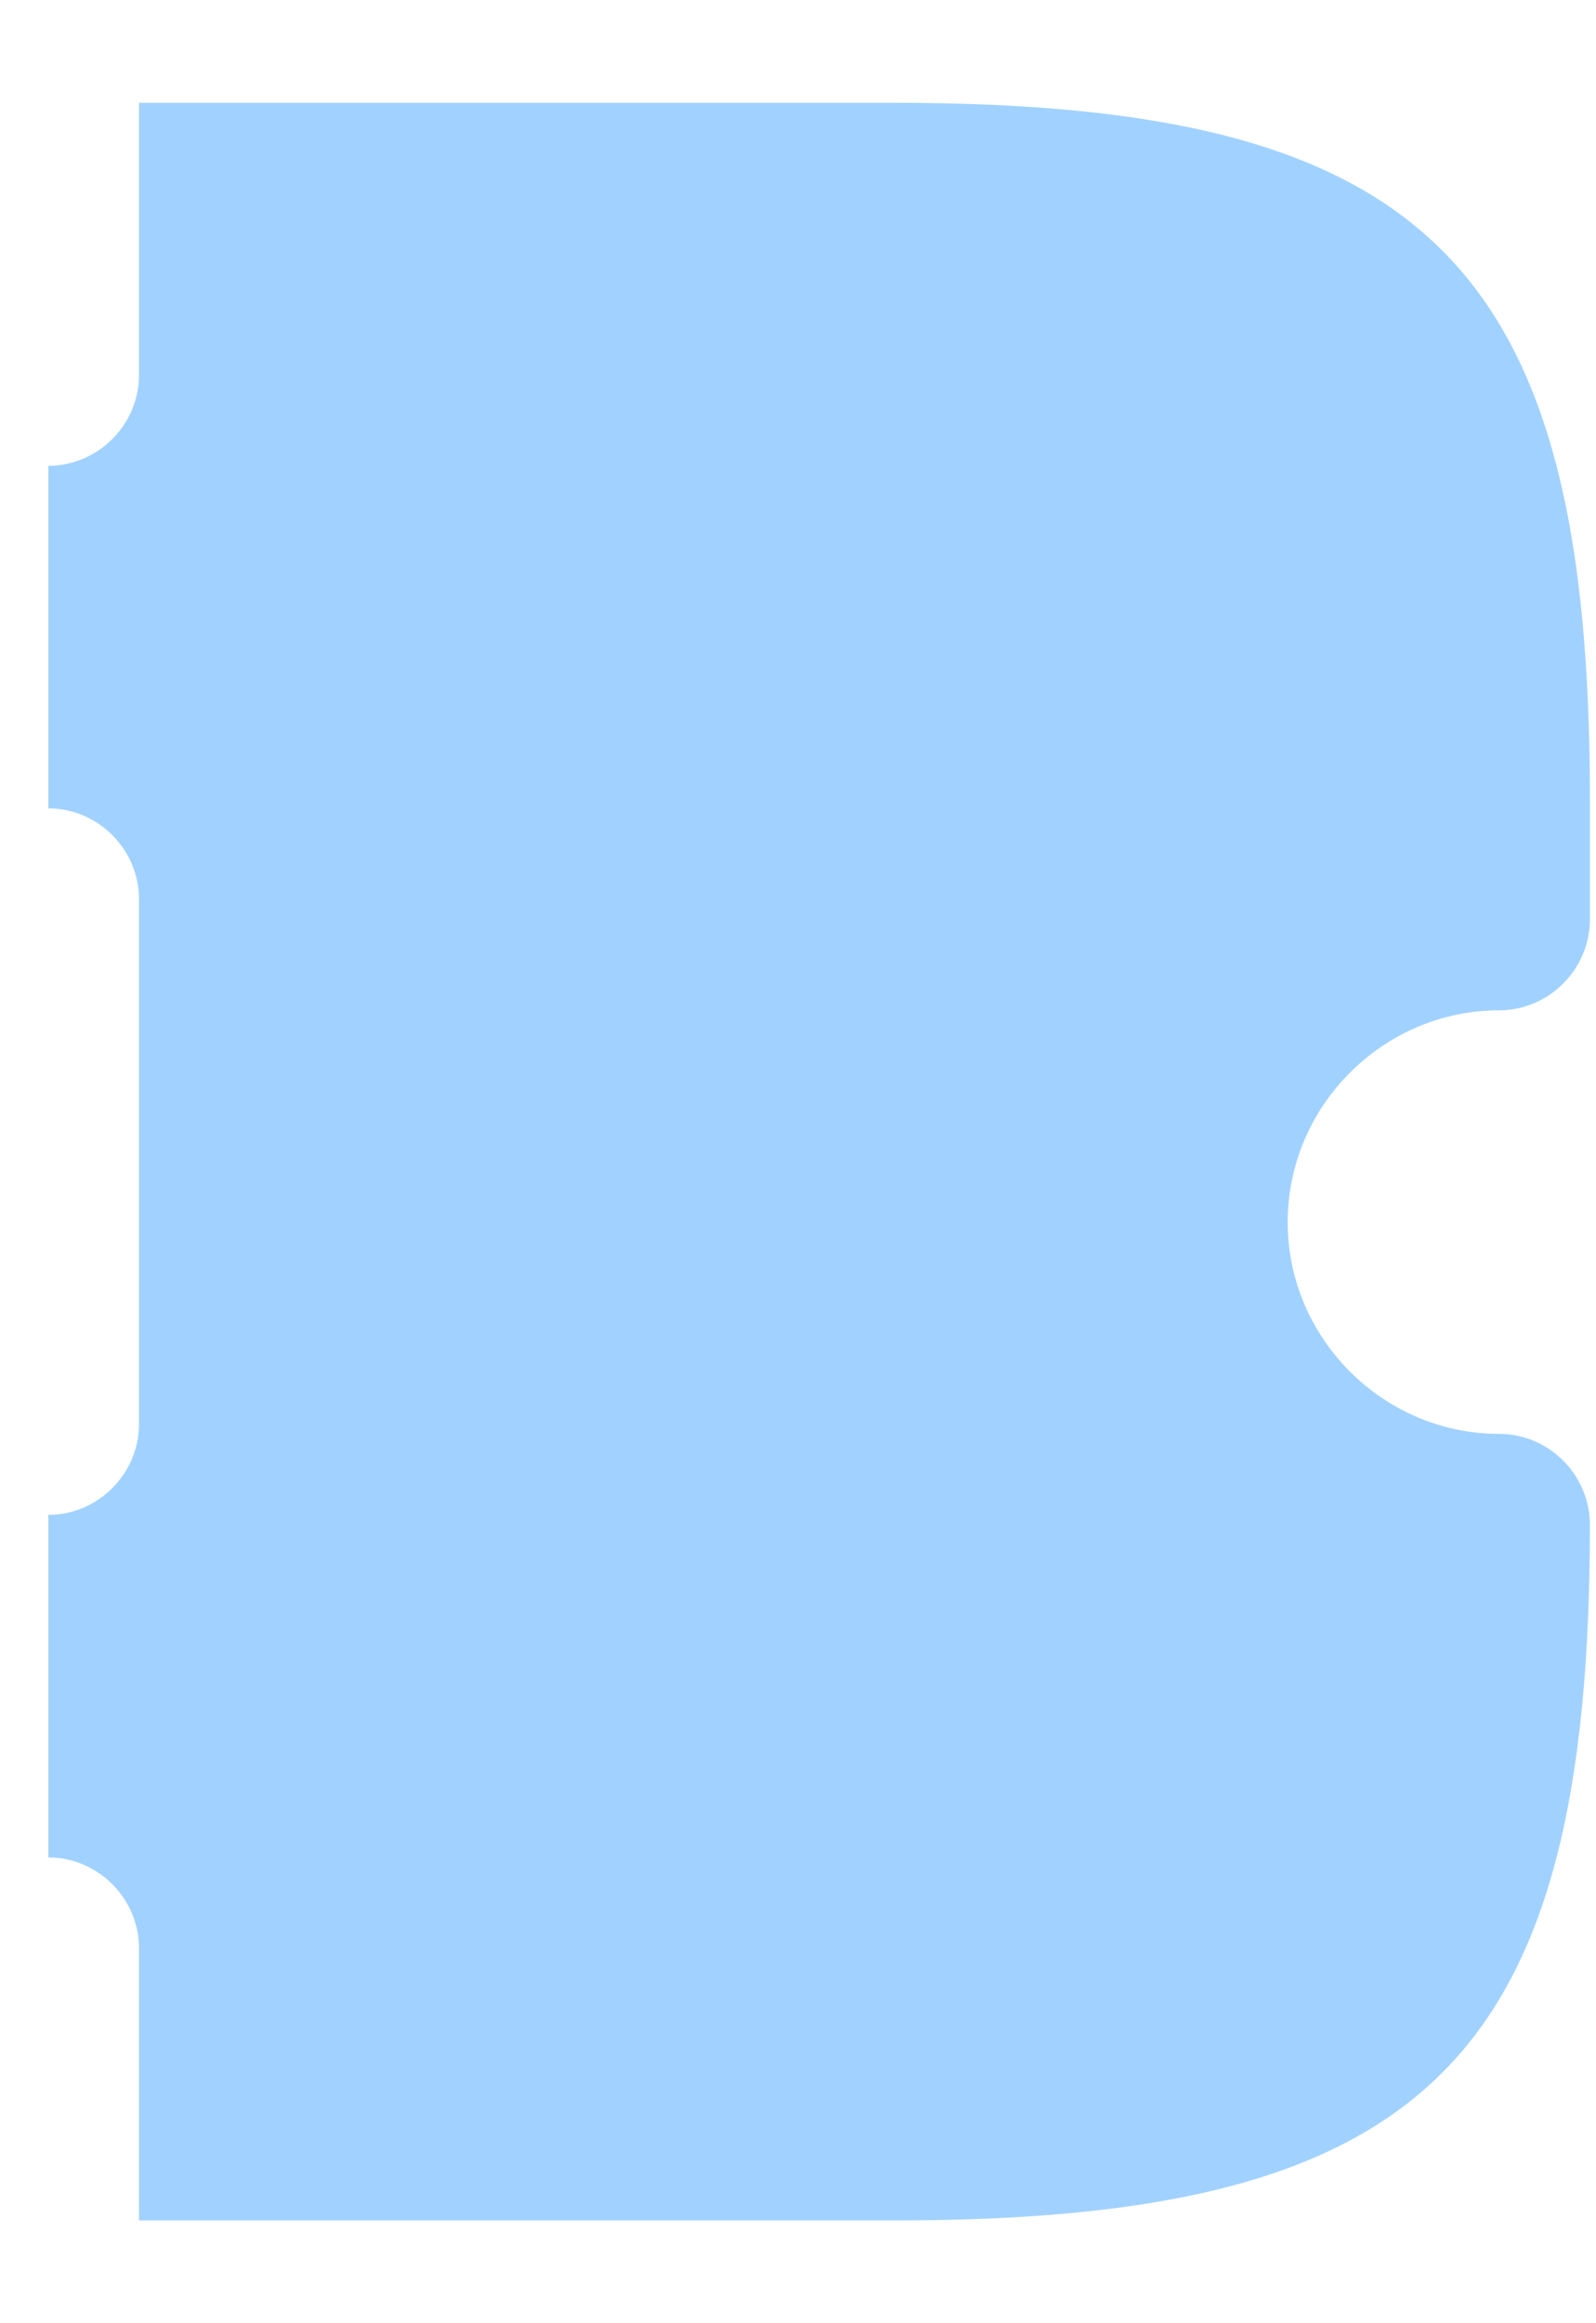<svg width="11" height="16" viewBox="0 0 11 16" fill="none" xmlns="http://www.w3.org/2000/svg">
<path opacity="0.4" d="M8.875 8.417C8.875 9.217 9.533 9.875 10.333 9.875C10.675 9.875 10.958 10.158 10.958 10.5C10.958 14.175 9.842 15.292 6.167 15.292H0.958V13.417C0.958 13.075 0.675 12.792 0.333 12.792V10.433C0.675 10.433 0.958 10.15 0.958 9.808V6.192C0.958 5.85 0.675 5.567 0.333 5.567V3.208C0.675 3.208 0.958 2.925 0.958 2.583V0.708H6.167C9.842 0.708 10.958 1.825 10.958 5.5V6.333C10.958 6.675 10.675 6.958 10.333 6.958C9.533 6.958 8.875 7.617 8.875 8.417Z" fill="#148EFF"/>
</svg>
